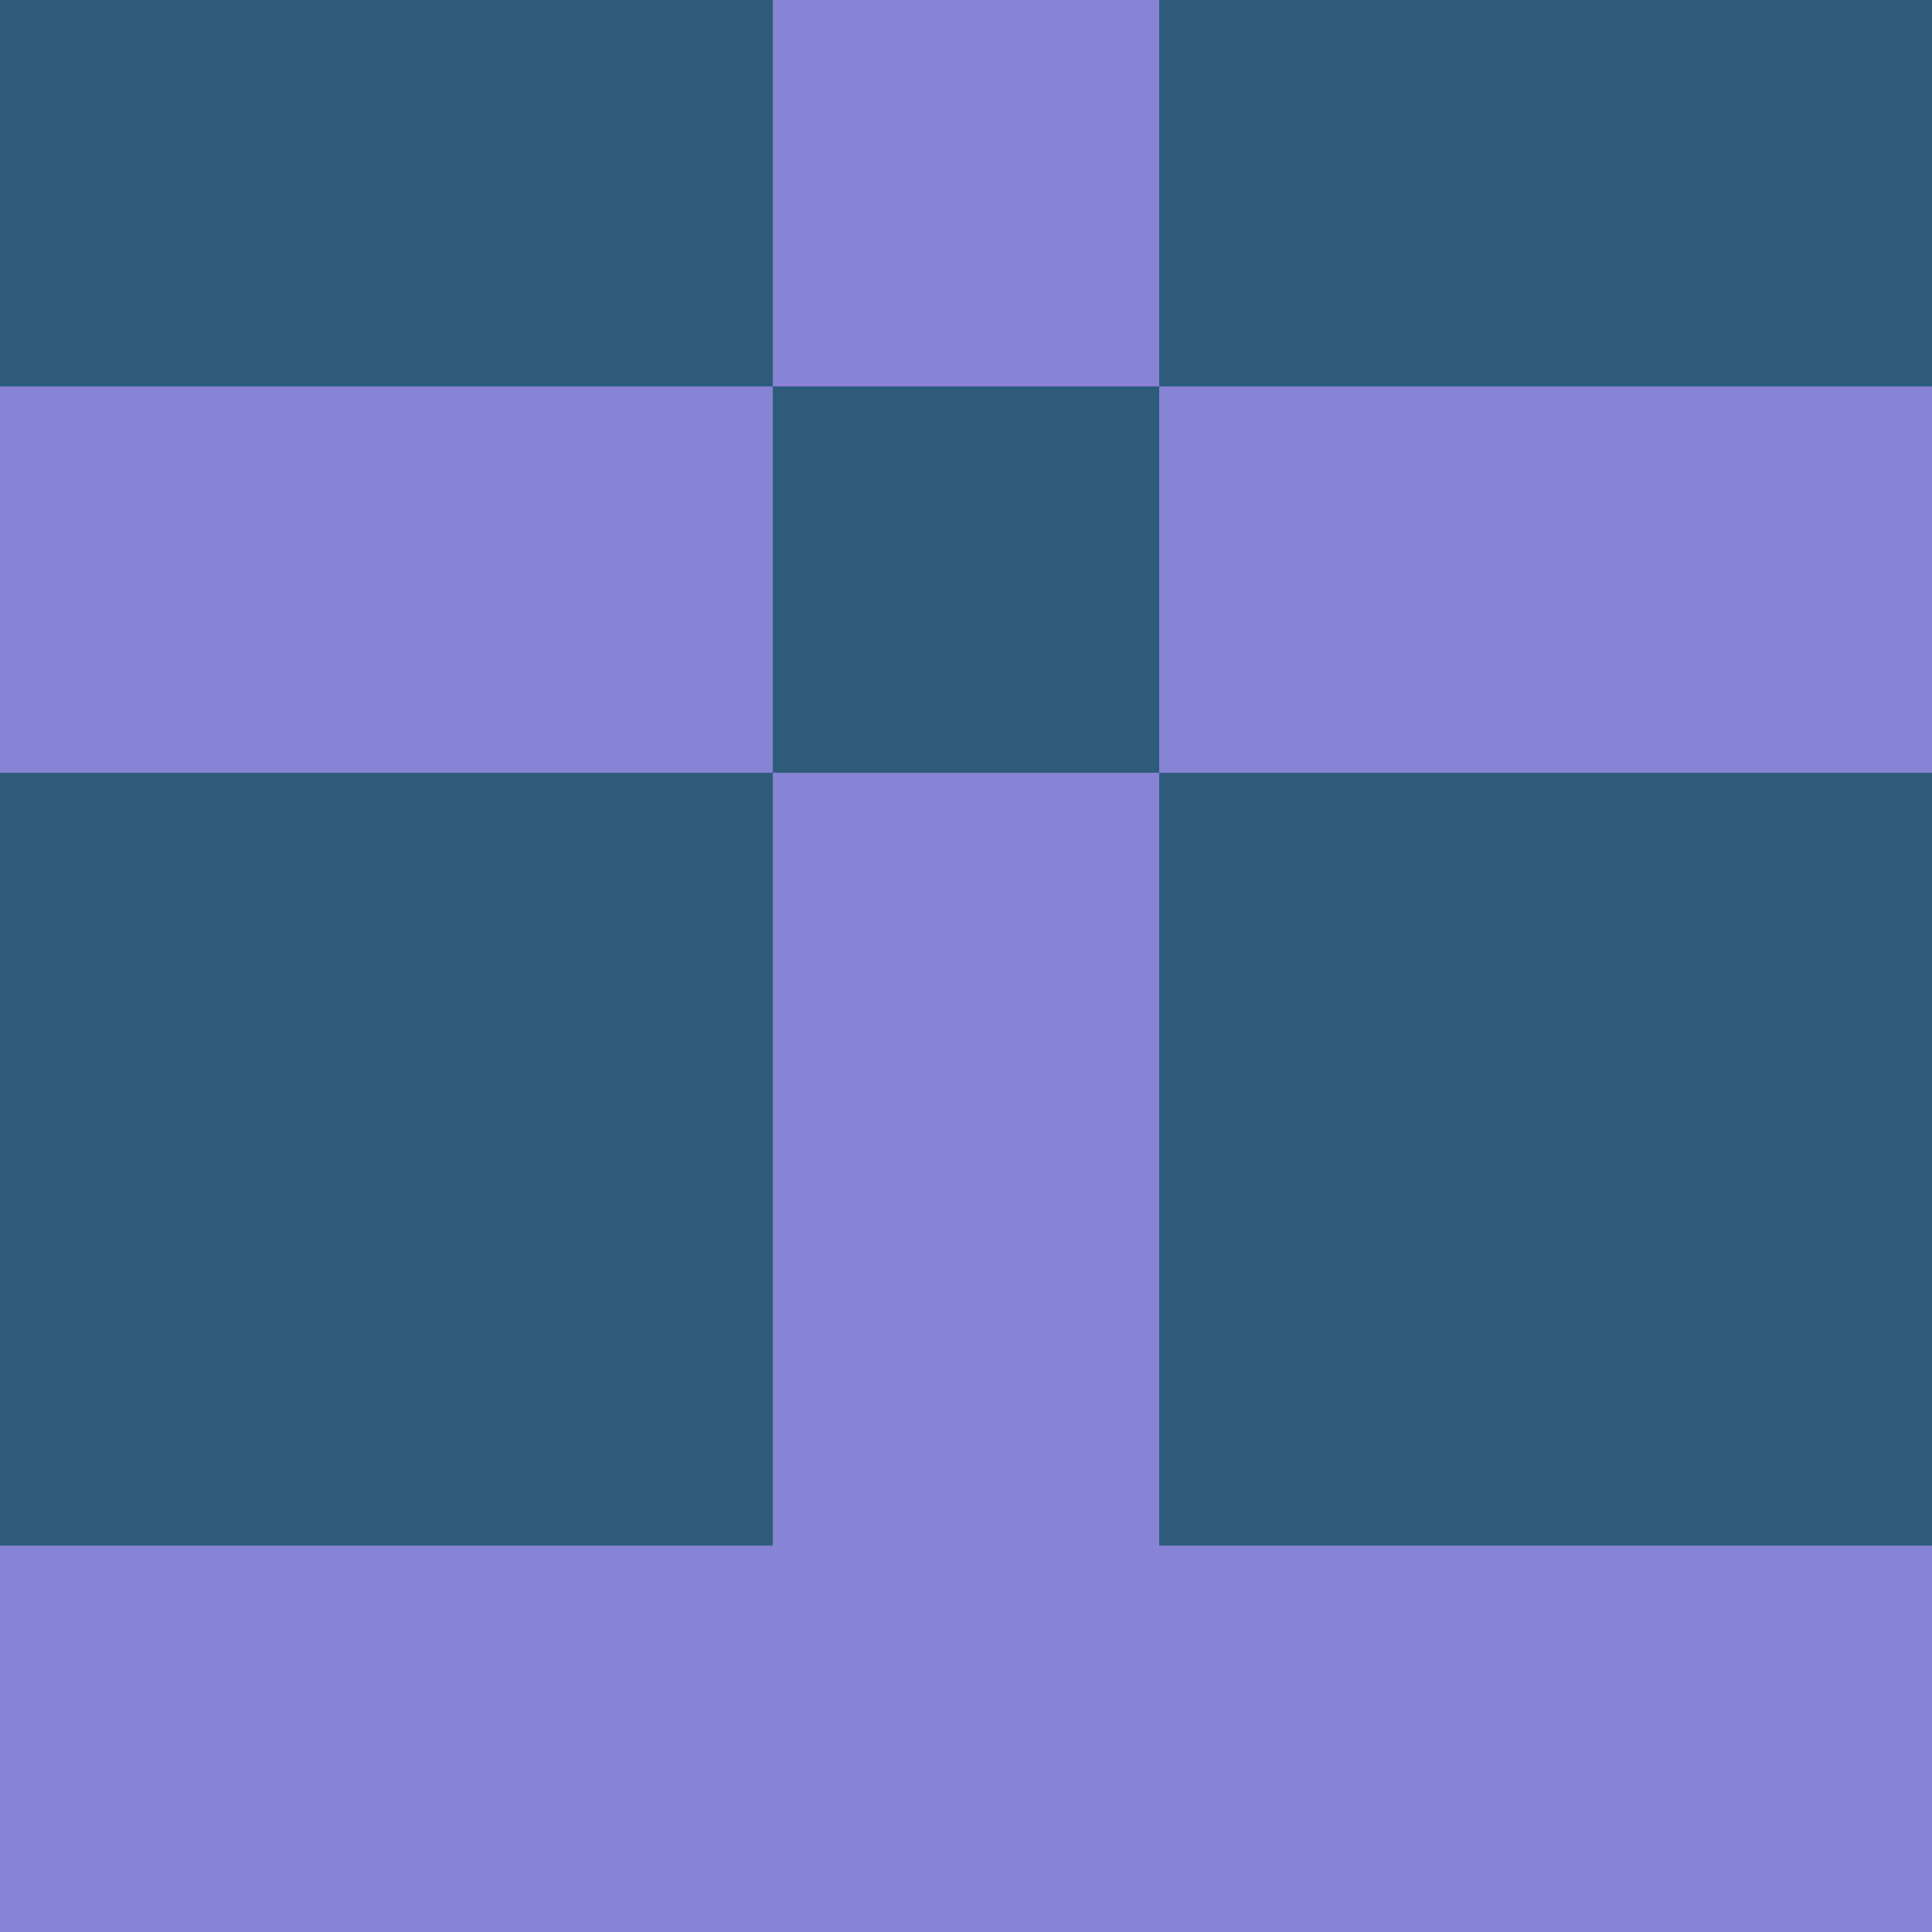 <?xml version="1.0" encoding="utf-8"?>
<!DOCTYPE svg PUBLIC "-//W3C//DTD SVG 20010904//EN"
        "http://www.w3.org/TR/2001/REC-SVG-20010904/DTD/svg10.dtd">

<svg width="400" height="400" viewBox="0 0 5 5"
    xmlns="http://www.w3.org/2000/svg"
    xmlns:xlink="http://www.w3.org/1999/xlink">
            <rect x="0" y="0" width="1" height="1" fill="#2C5B7A" />
        <rect x="0" y="1" width="1" height="1" fill="#8883D6" />
        <rect x="0" y="2" width="1" height="1" fill="#2C5B7A" />
        <rect x="0" y="3" width="1" height="1" fill="#2C5B7A" />
        <rect x="0" y="4" width="1" height="1" fill="#8883D6" />
                <rect x="1" y="0" width="1" height="1" fill="#2C5B7A" />
        <rect x="1" y="1" width="1" height="1" fill="#8883D6" />
        <rect x="1" y="2" width="1" height="1" fill="#2C5B7A" />
        <rect x="1" y="3" width="1" height="1" fill="#2C5B7A" />
        <rect x="1" y="4" width="1" height="1" fill="#8883D6" />
                <rect x="2" y="0" width="1" height="1" fill="#8883D6" />
        <rect x="2" y="1" width="1" height="1" fill="#2C5B7A" />
        <rect x="2" y="2" width="1" height="1" fill="#8883D6" />
        <rect x="2" y="3" width="1" height="1" fill="#8883D6" />
        <rect x="2" y="4" width="1" height="1" fill="#8883D6" />
                <rect x="3" y="0" width="1" height="1" fill="#2C5B7A" />
        <rect x="3" y="1" width="1" height="1" fill="#8883D6" />
        <rect x="3" y="2" width="1" height="1" fill="#2C5B7A" />
        <rect x="3" y="3" width="1" height="1" fill="#2C5B7A" />
        <rect x="3" y="4" width="1" height="1" fill="#8883D6" />
                <rect x="4" y="0" width="1" height="1" fill="#2C5B7A" />
        <rect x="4" y="1" width="1" height="1" fill="#8883D6" />
        <rect x="4" y="2" width="1" height="1" fill="#2C5B7A" />
        <rect x="4" y="3" width="1" height="1" fill="#2C5B7A" />
        <rect x="4" y="4" width="1" height="1" fill="#8883D6" />
        
</svg>


